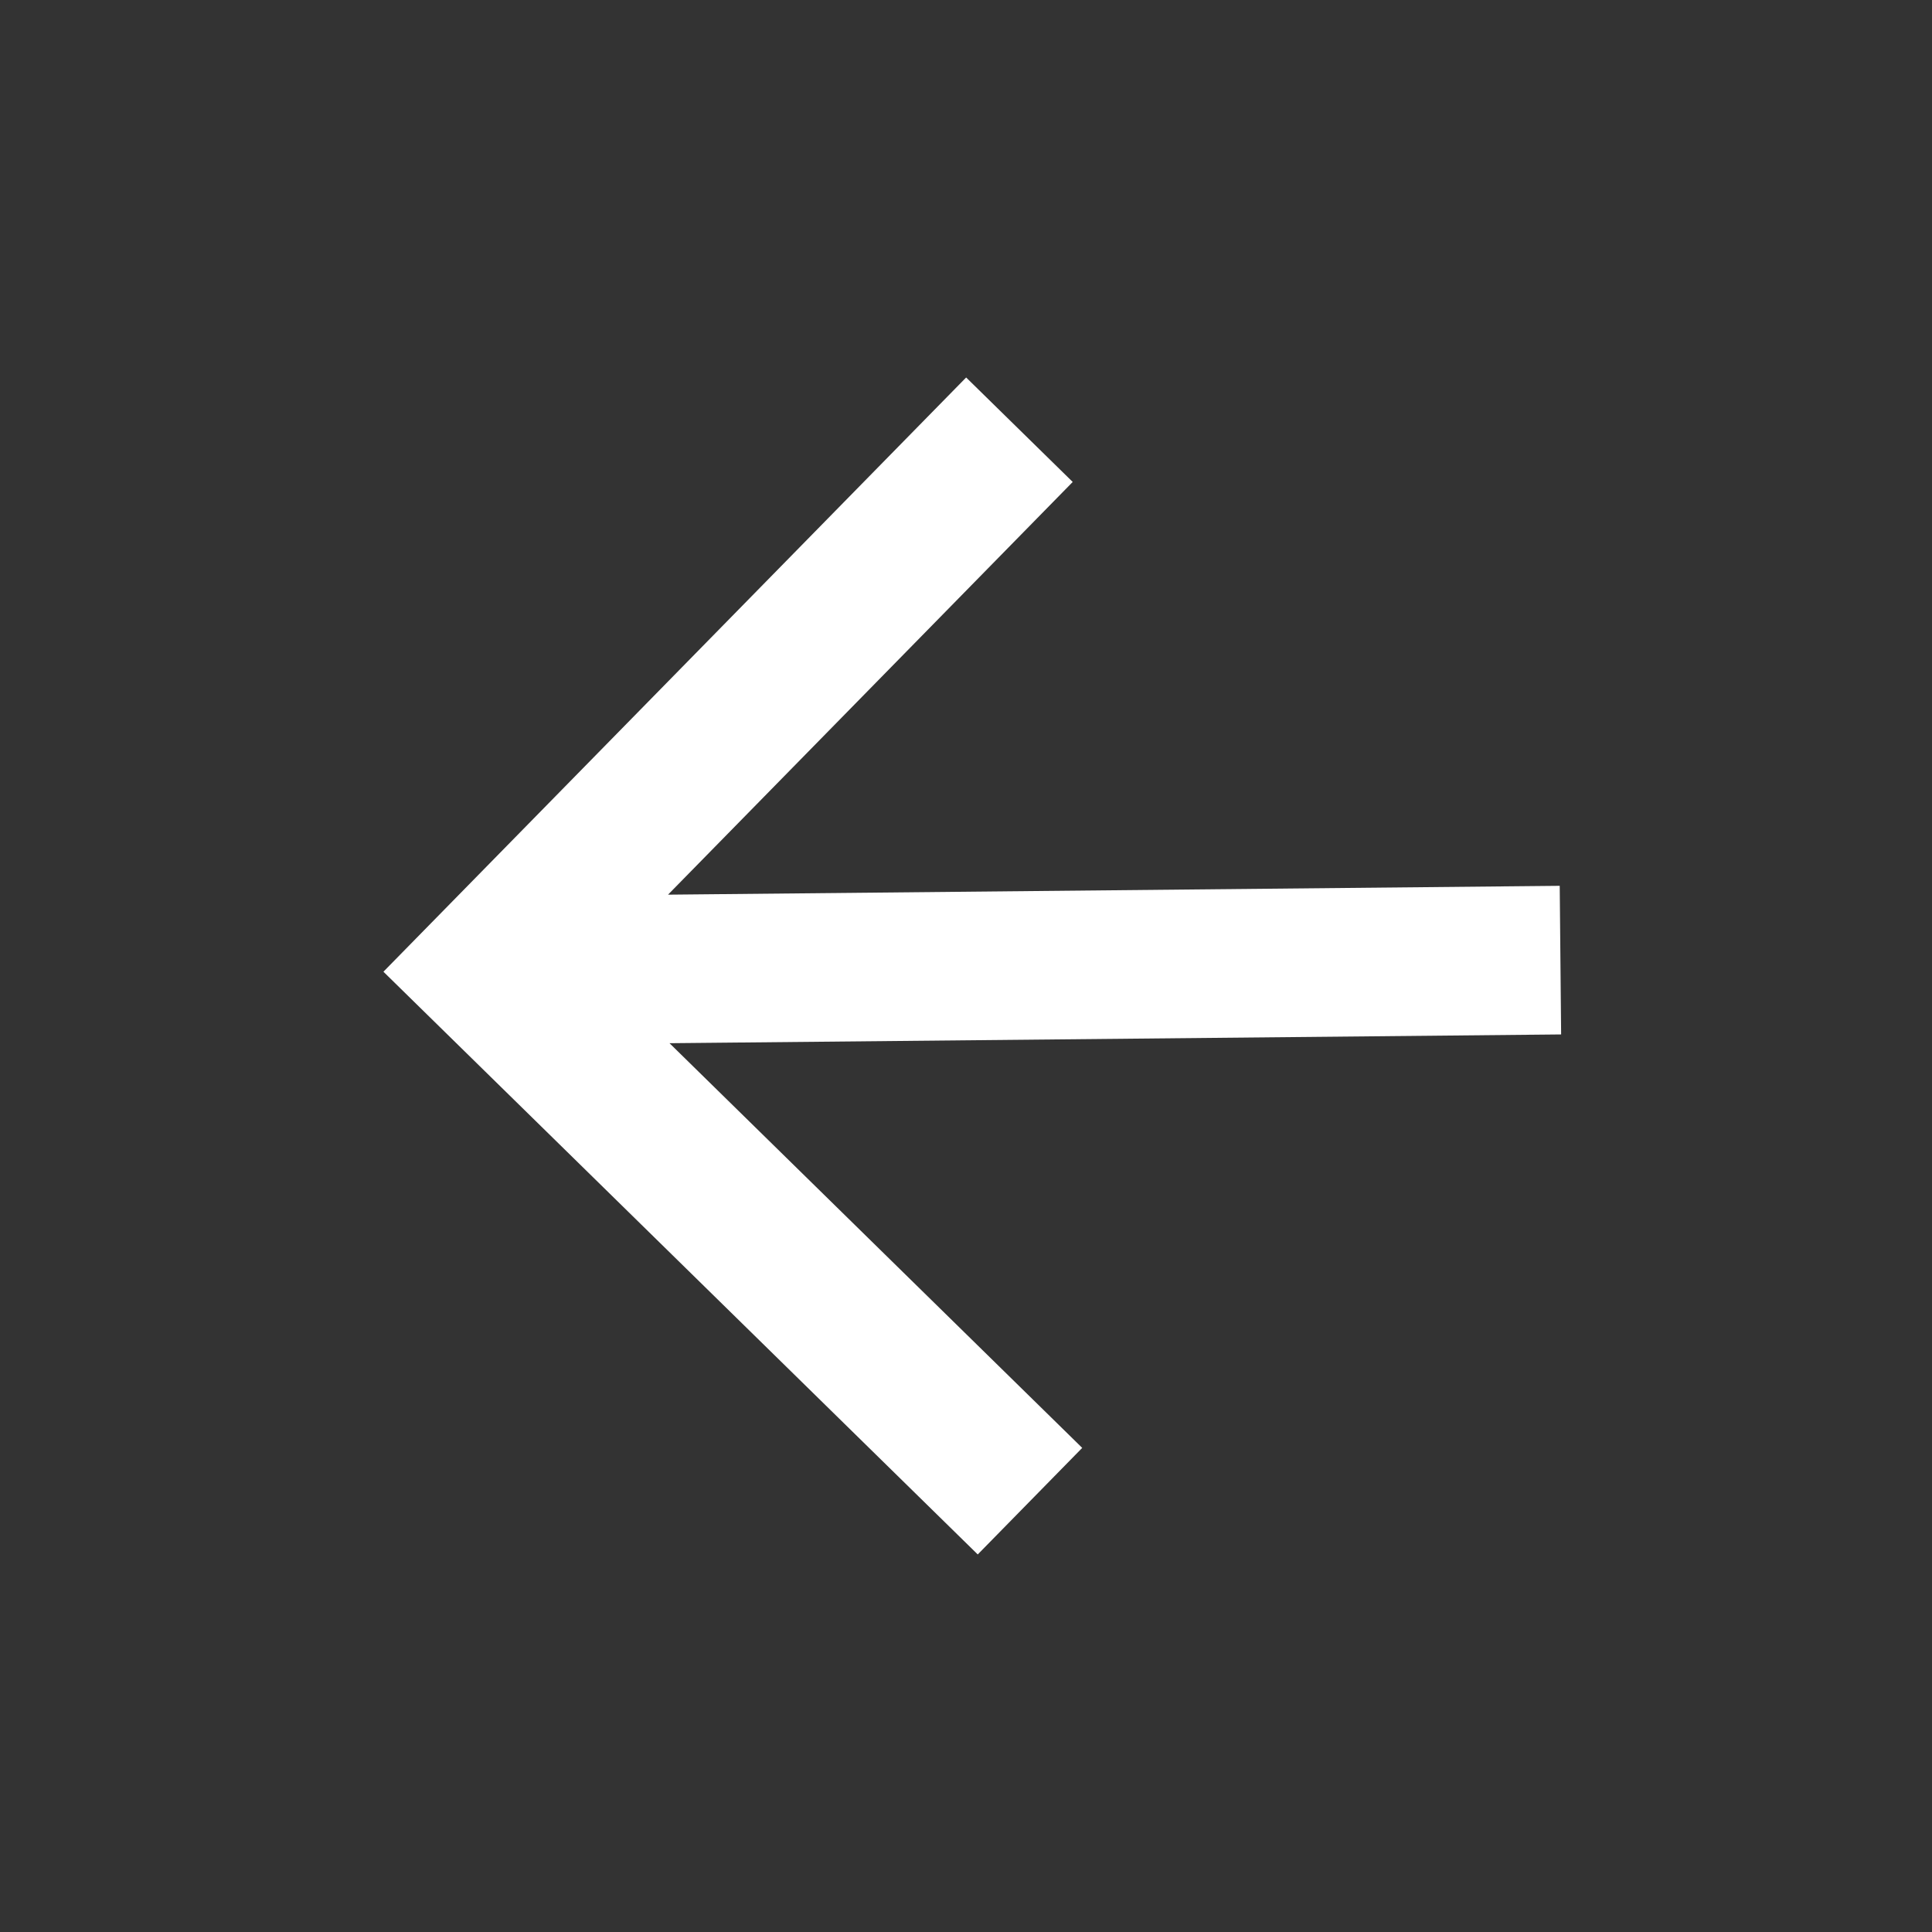<svg width="26" height="26" viewBox="0 0 26 26" fill="none" xmlns="http://www.w3.org/2000/svg">
<rect x="0" y="0" width="26" height="26" fill="#333333" stroke="none"/>
<path d="M20.99 11.921L21.009 13.921L9.01 14.039L14.564 19.485L13.158 20.919L5.16 13.077L13.002 5.08L14.436 6.486L8.99 12.04L20.99 11.921Z" fill="white"/>
</svg>
